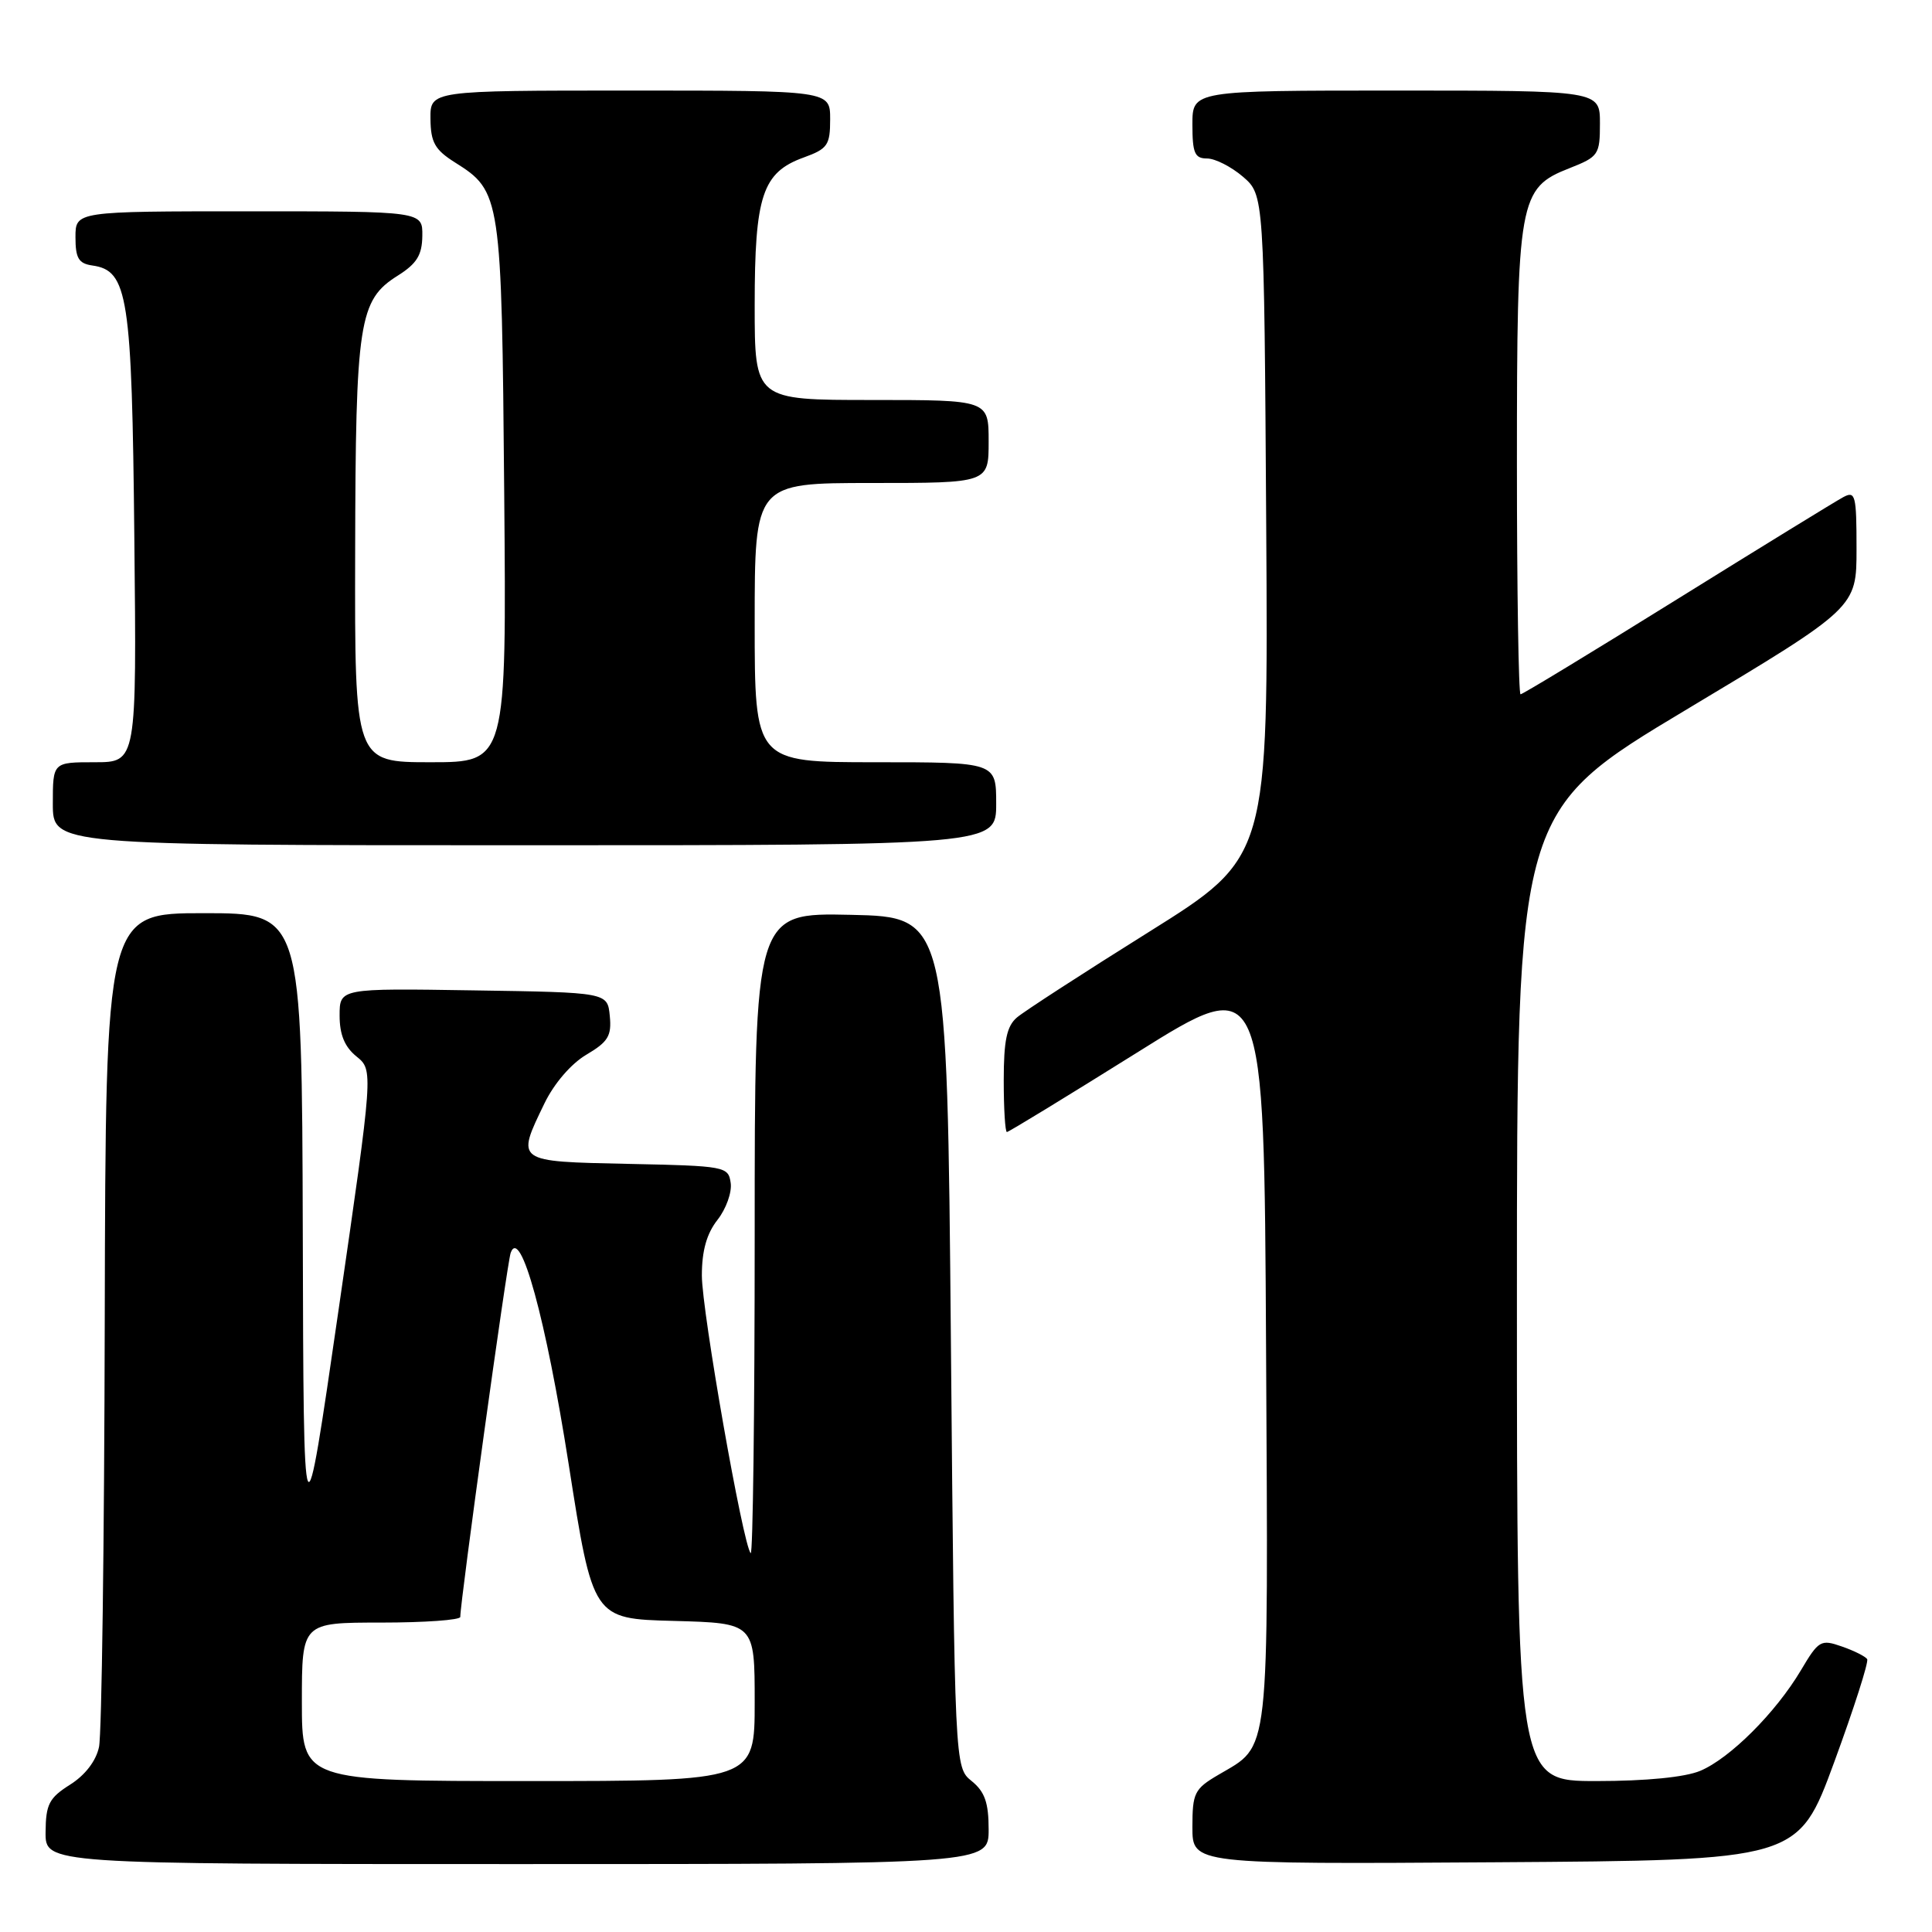 <?xml version="1.0" encoding="UTF-8" standalone="no"?>
<!DOCTYPE svg PUBLIC "-//W3C//DTD SVG 1.1//EN" "http://www.w3.org/Graphics/SVG/1.1/DTD/svg11.dtd" >
<svg xmlns="http://www.w3.org/2000/svg" xmlns:xlink="http://www.w3.org/1999/xlink" version="1.1" viewBox="0 0 256 256">
 <g >
 <path fill="currentColor"
d=" M 131.00 242.41 C 131.00 238.86 130.49 237.41 128.75 236.00 C 126.50 234.18 126.50 234.18 126.00 177.84 C 125.50 121.50 125.50 121.50 112.75 121.22 C 100.00 120.94 100.00 120.94 100.00 163.64 C 100.00 187.12 99.76 206.10 99.47 205.80 C 98.46 204.80 93.00 173.73 93.00 169.01 C 93.00 165.73 93.64 163.46 95.07 161.64 C 96.21 160.19 97.00 157.99 96.82 156.75 C 96.51 154.56 96.14 154.49 83.25 154.22 C 68.24 153.90 68.37 154.00 72.15 146.19 C 73.42 143.57 75.68 140.94 77.70 139.75 C 80.58 138.05 81.06 137.26 80.80 134.62 C 80.50 131.50 80.50 131.50 62.75 131.23 C 45.00 130.95 45.00 130.95 45.00 134.57 C 45.00 137.10 45.67 138.72 47.24 139.99 C 49.47 141.80 49.47 141.80 44.85 173.65 C 40.23 205.50 40.23 205.50 40.12 163.25 C 40.00 121.00 40.00 121.00 27.00 121.00 C 14.00 121.00 14.00 121.00 13.88 174.75 C 13.82 204.31 13.48 229.84 13.12 231.48 C 12.73 233.34 11.27 235.23 9.28 236.48 C 6.51 238.23 6.07 239.07 6.04 242.75 C 6.00 247.00 6.00 247.00 68.50 247.00 C 131.00 247.00 131.00 247.00 131.00 242.41 Z  M 243.04 233.50 C 245.66 226.36 247.63 220.21 247.41 219.85 C 247.19 219.49 245.68 218.73 244.06 218.17 C 241.26 217.19 240.98 217.36 238.63 221.32 C 235.30 226.93 229.22 233.00 225.28 234.65 C 223.27 235.49 218.12 236.00 211.53 236.00 C 201.00 236.00 201.00 236.00 201.00 171.74 C 201.00 107.48 201.00 107.48 223.50 94.00 C 246.00 80.52 246.00 80.52 246.00 72.72 C 246.00 65.61 245.85 65.01 244.25 65.87 C 243.29 66.38 233.38 72.47 222.23 79.40 C 211.09 86.33 201.75 92.00 201.48 92.00 C 201.22 92.00 201.00 78.26 201.00 61.47 C 201.00 26.32 201.25 24.92 207.98 22.28 C 211.81 20.77 212.00 20.50 212.00 16.35 C 212.00 12.00 212.00 12.00 185.00 12.00 C 158.00 12.00 158.00 12.00 158.00 16.50 C 158.00 20.29 158.31 21.00 159.94 21.00 C 161.01 21.00 163.15 22.09 164.69 23.41 C 167.50 25.83 167.50 25.83 167.78 69.70 C 168.06 113.58 168.06 113.58 152.28 123.46 C 143.60 128.89 135.71 134.00 134.75 134.82 C 133.40 135.97 133.00 137.87 133.00 143.15 C 133.00 146.92 133.19 150.00 133.42 150.00 C 133.65 150.00 141.41 145.26 150.67 139.47 C 167.50 128.93 167.50 128.93 167.76 178.63 C 168.05 233.73 168.34 231.10 161.43 235.18 C 158.26 237.04 158.00 237.58 158.00 242.11 C 158.00 247.02 158.00 247.02 198.13 246.76 C 238.26 246.50 238.26 246.50 243.04 233.50 Z  M 132.00 106.50 C 132.00 101.00 132.00 101.00 116.00 101.00 C 100.00 101.00 100.00 101.00 100.00 82.50 C 100.00 64.00 100.00 64.00 115.50 64.00 C 131.00 64.00 131.00 64.00 131.00 58.50 C 131.00 53.00 131.00 53.00 115.50 53.00 C 100.00 53.00 100.00 53.00 100.00 40.45 C 100.00 25.91 101.02 22.85 106.49 20.87 C 109.66 19.72 110.00 19.24 110.00 15.80 C 110.00 12.00 110.00 12.00 83.50 12.00 C 57.00 12.00 57.00 12.00 57.04 15.75 C 57.07 18.86 57.62 19.84 60.28 21.52 C 66.39 25.36 66.47 25.91 66.81 65.25 C 67.12 101.00 67.12 101.00 57.06 101.00 C 47.00 101.00 47.00 101.00 47.06 73.25 C 47.12 42.54 47.55 39.76 52.71 36.52 C 55.23 34.93 55.93 33.80 55.96 31.25 C 56.00 28.00 56.00 28.00 33.00 28.00 C 10.00 28.00 10.00 28.00 10.00 31.43 C 10.00 34.22 10.42 34.92 12.24 35.18 C 16.96 35.85 17.48 39.17 17.80 71.25 C 18.11 101.00 18.11 101.00 12.55 101.00 C 7.00 101.00 7.00 101.00 7.00 106.50 C 7.00 112.00 7.00 112.00 69.50 112.00 C 132.00 112.00 132.00 112.00 132.00 106.50 Z  M 40.00 225.50 C 40.00 215.00 40.00 215.00 50.50 215.00 C 56.28 215.00 61.00 214.66 60.99 214.25 C 60.98 212.24 67.19 167.30 67.67 166.00 C 68.96 162.45 72.33 174.74 75.35 194.00 C 78.56 214.50 78.56 214.50 89.28 214.78 C 100.00 215.07 100.00 215.07 100.00 225.53 C 100.00 236.00 100.00 236.00 70.00 236.00 C 40.00 236.00 40.00 236.00 40.00 225.50 Z "/>
</g>
</svg>